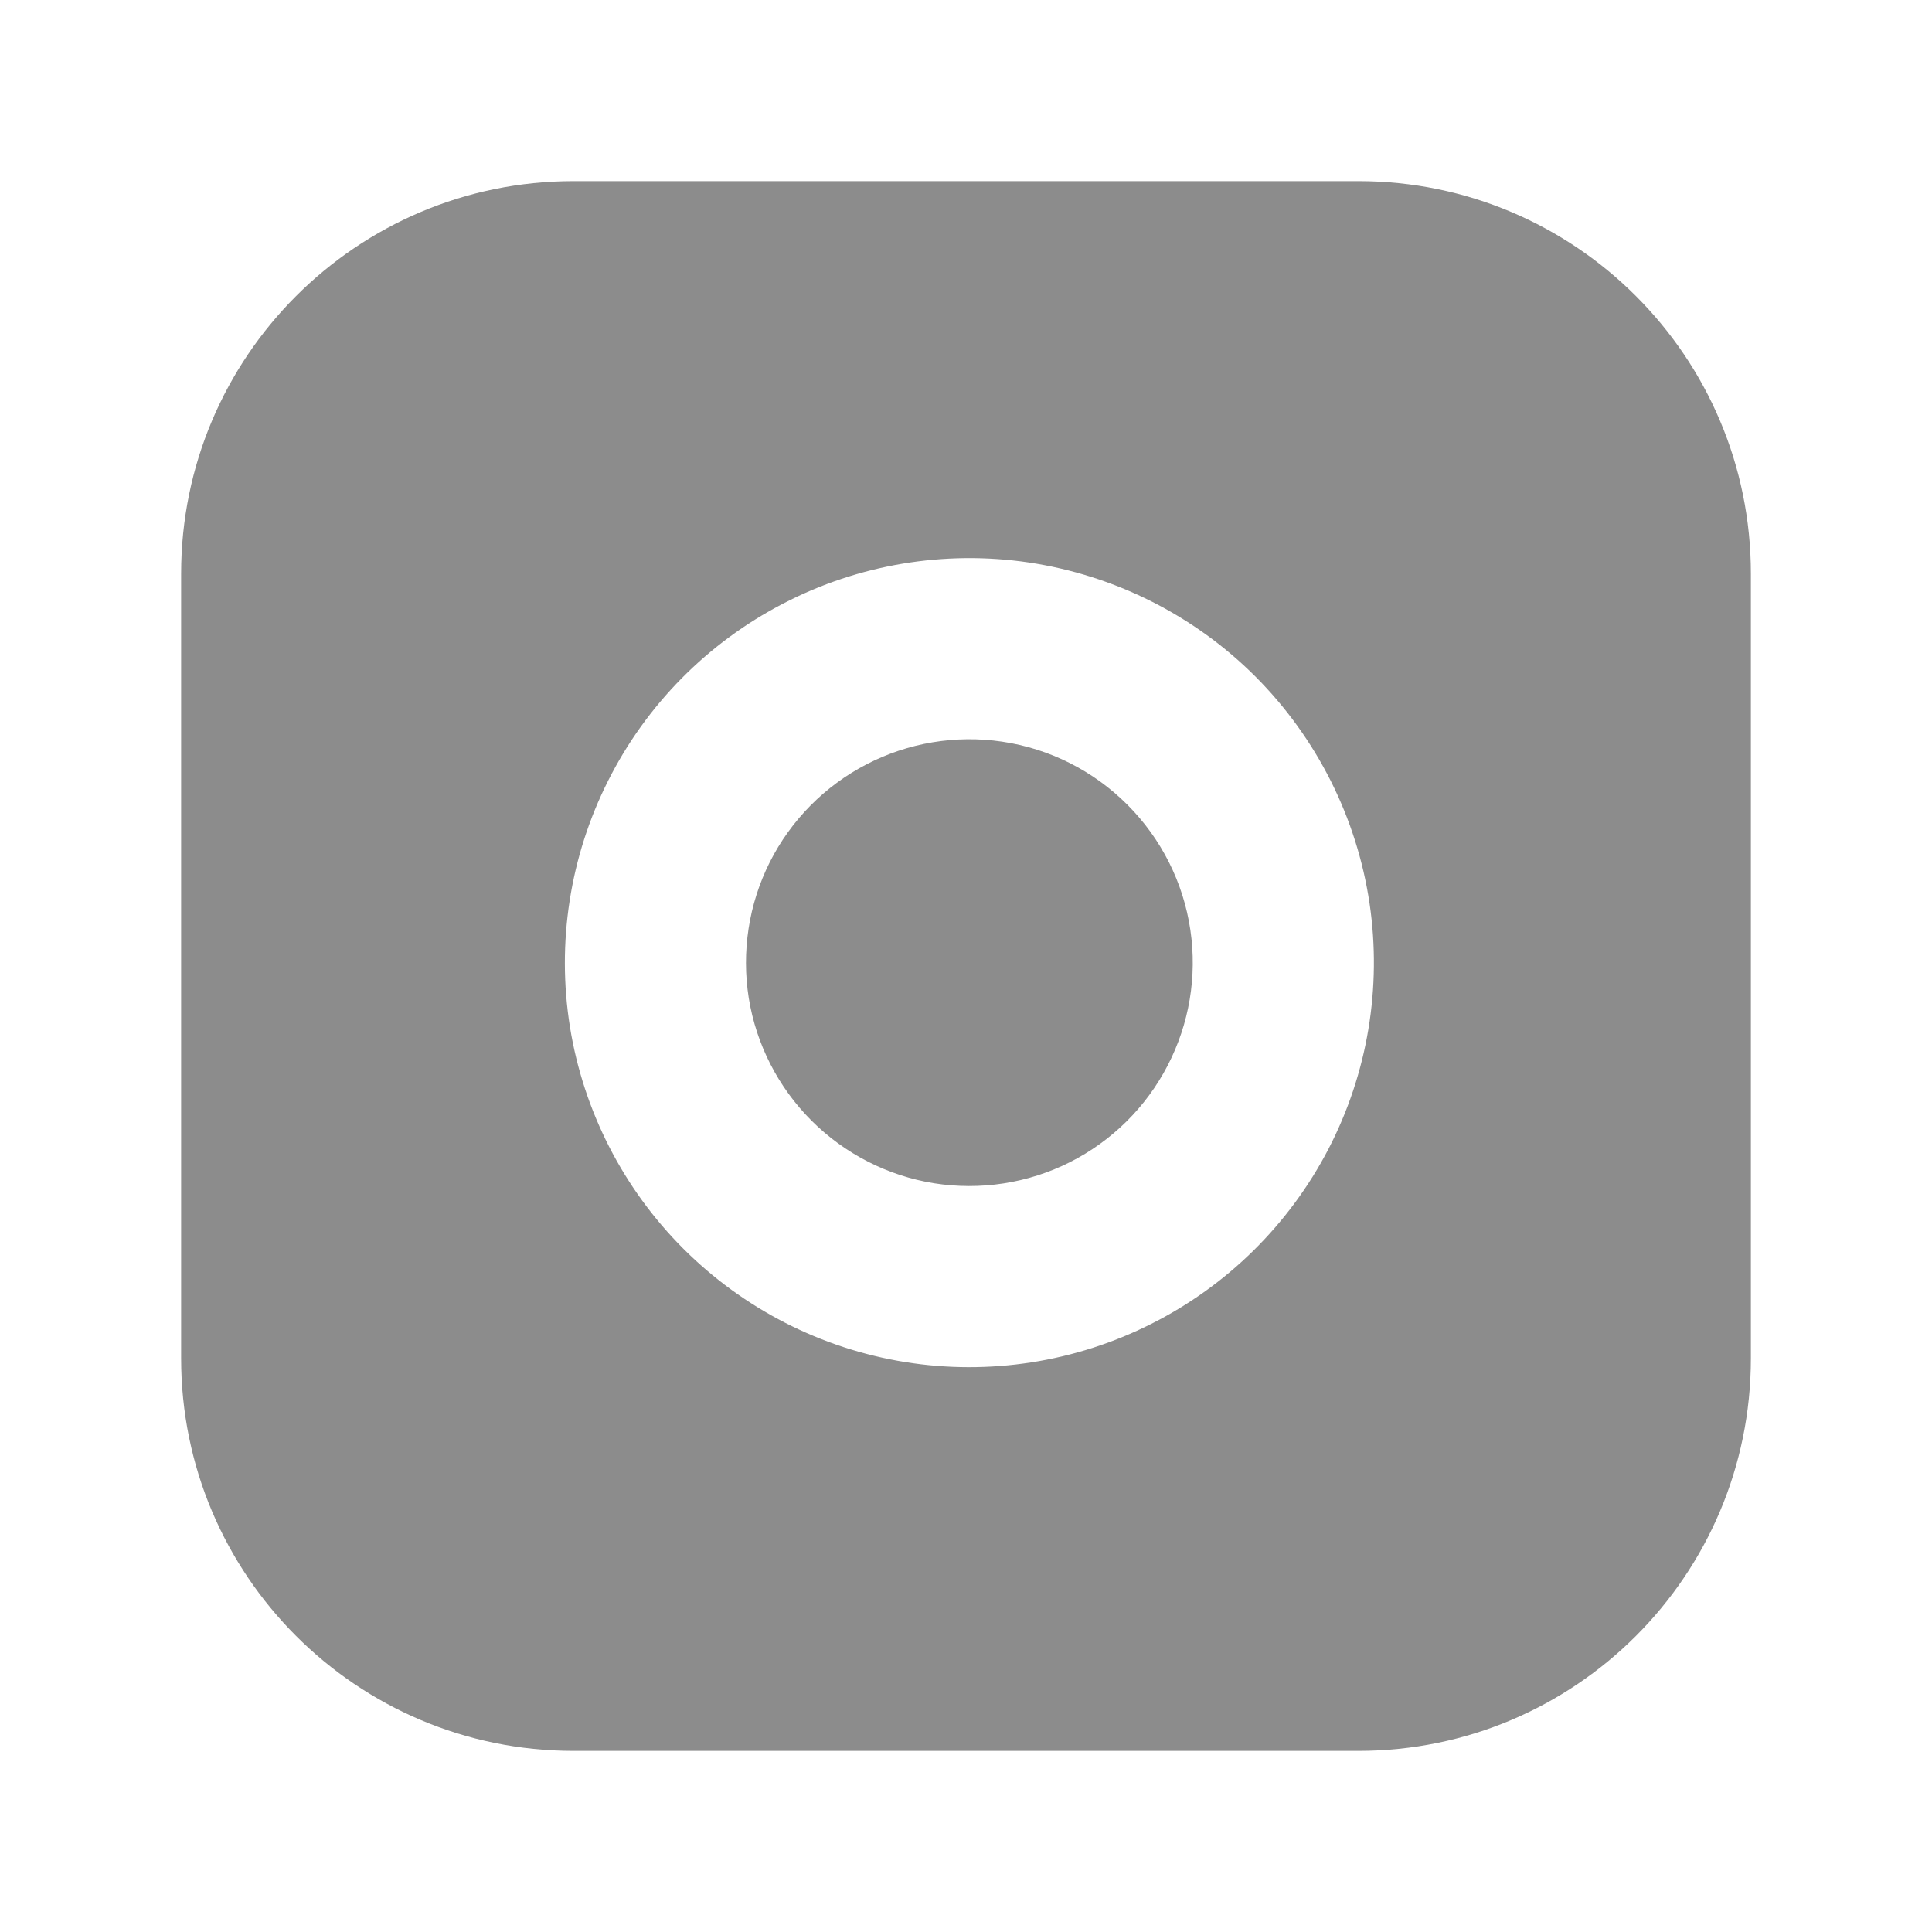 <svg width="16" height="16" viewBox="0 0 16 16" fill="none" xmlns="http://www.w3.org/2000/svg">
<path fill-rule="evenodd" clip-rule="evenodd" d="M4.75 1.5H11.25C13.045 1.5 14.5 2.955 14.5 4.75V11.25C14.5 13.045 13.045 14.5 11.25 14.5H4.75C2.955 14.5 1.5 13.045 1.5 11.25V4.75C1.5 2.955 2.955 1.5 4.75 1.5ZM7.176 6.33C7.521 6.151 7.914 6.085 8.299 6.142C8.692 6.2 9.055 6.383 9.336 6.664C9.617 6.945 9.8 7.308 9.858 7.701C9.915 8.086 9.849 8.479 9.67 8.824C9.491 9.17 9.207 9.45 8.86 9.625C8.512 9.8 8.118 9.86 7.734 9.799C7.35 9.737 6.995 9.555 6.72 9.28C6.445 9.005 6.263 8.65 6.201 8.266C6.14 7.882 6.2 7.488 6.375 7.14C6.55 6.793 6.83 6.509 7.176 6.33ZM8.519 4.658C7.822 4.555 7.11 4.674 6.485 4.999C5.86 5.323 5.352 5.837 5.036 6.466C4.719 7.095 4.609 7.809 4.72 8.504C4.832 9.2 5.161 9.843 5.659 10.341C6.157 10.839 6.8 11.168 7.496 11.28C8.191 11.392 8.905 11.281 9.534 10.964C10.163 10.648 10.677 10.14 11.002 9.515C11.326 8.89 11.445 8.178 11.342 7.481C11.236 6.77 10.905 6.112 10.397 5.603C9.889 5.095 9.23 4.764 8.519 4.658Z" fill="#8C8C8C"/>
</svg>
